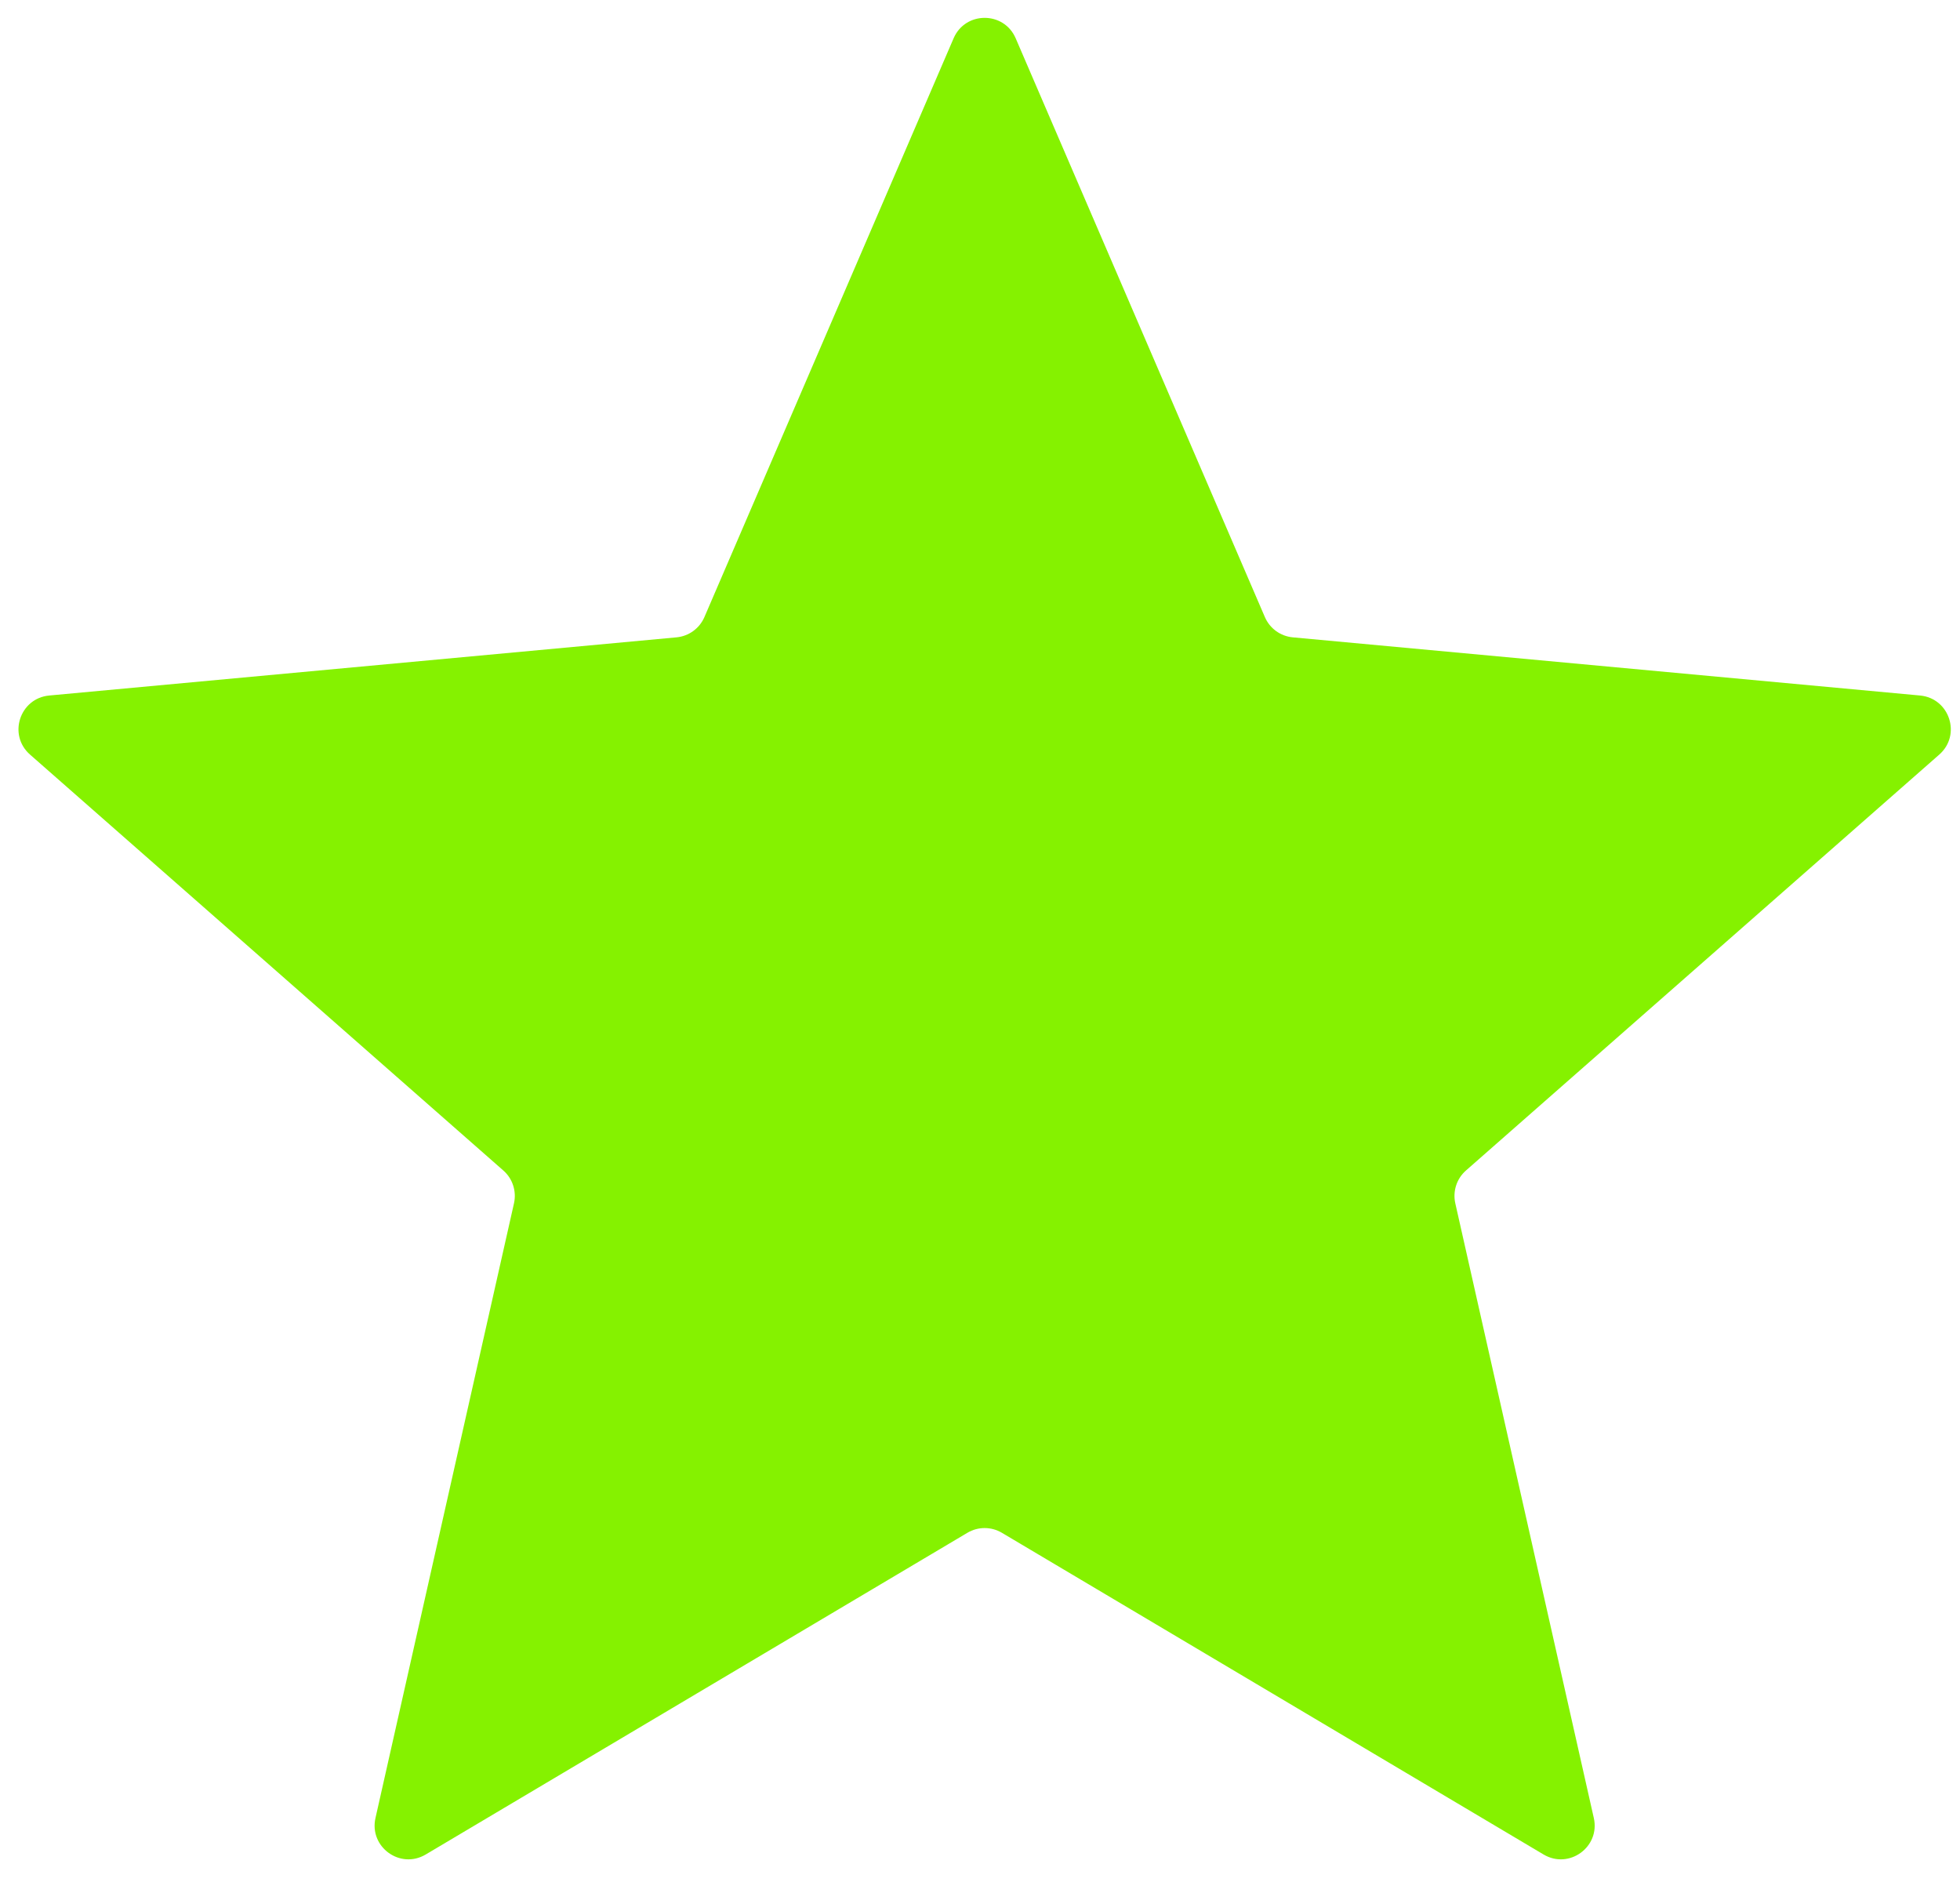 <svg width="58" height="56" viewBox="0 0 58 56" fill="none" xmlns="http://www.w3.org/2000/svg">
<path d="M28.219 1.133C28.566 0.327 29.709 0.327 30.056 1.133L37.43 18.256C37.574 18.592 37.891 18.822 38.256 18.856L56.819 20.577C57.693 20.659 58.046 21.745 57.387 22.324L43.381 34.629C43.106 34.87 42.985 35.243 43.065 35.6L47.164 53.787C47.357 54.643 46.432 55.314 45.678 54.866L29.648 45.348C29.333 45.161 28.942 45.161 28.627 45.348L12.597 54.866C11.842 55.314 10.918 54.643 11.111 53.787L15.21 35.6C15.29 35.243 15.169 34.87 14.894 34.629L0.888 22.324C0.229 21.745 0.582 20.659 1.456 20.577L20.019 18.856C20.383 18.822 20.7 18.592 20.845 18.256L28.219 1.133Z" fill="#85F200"/>
</svg>
